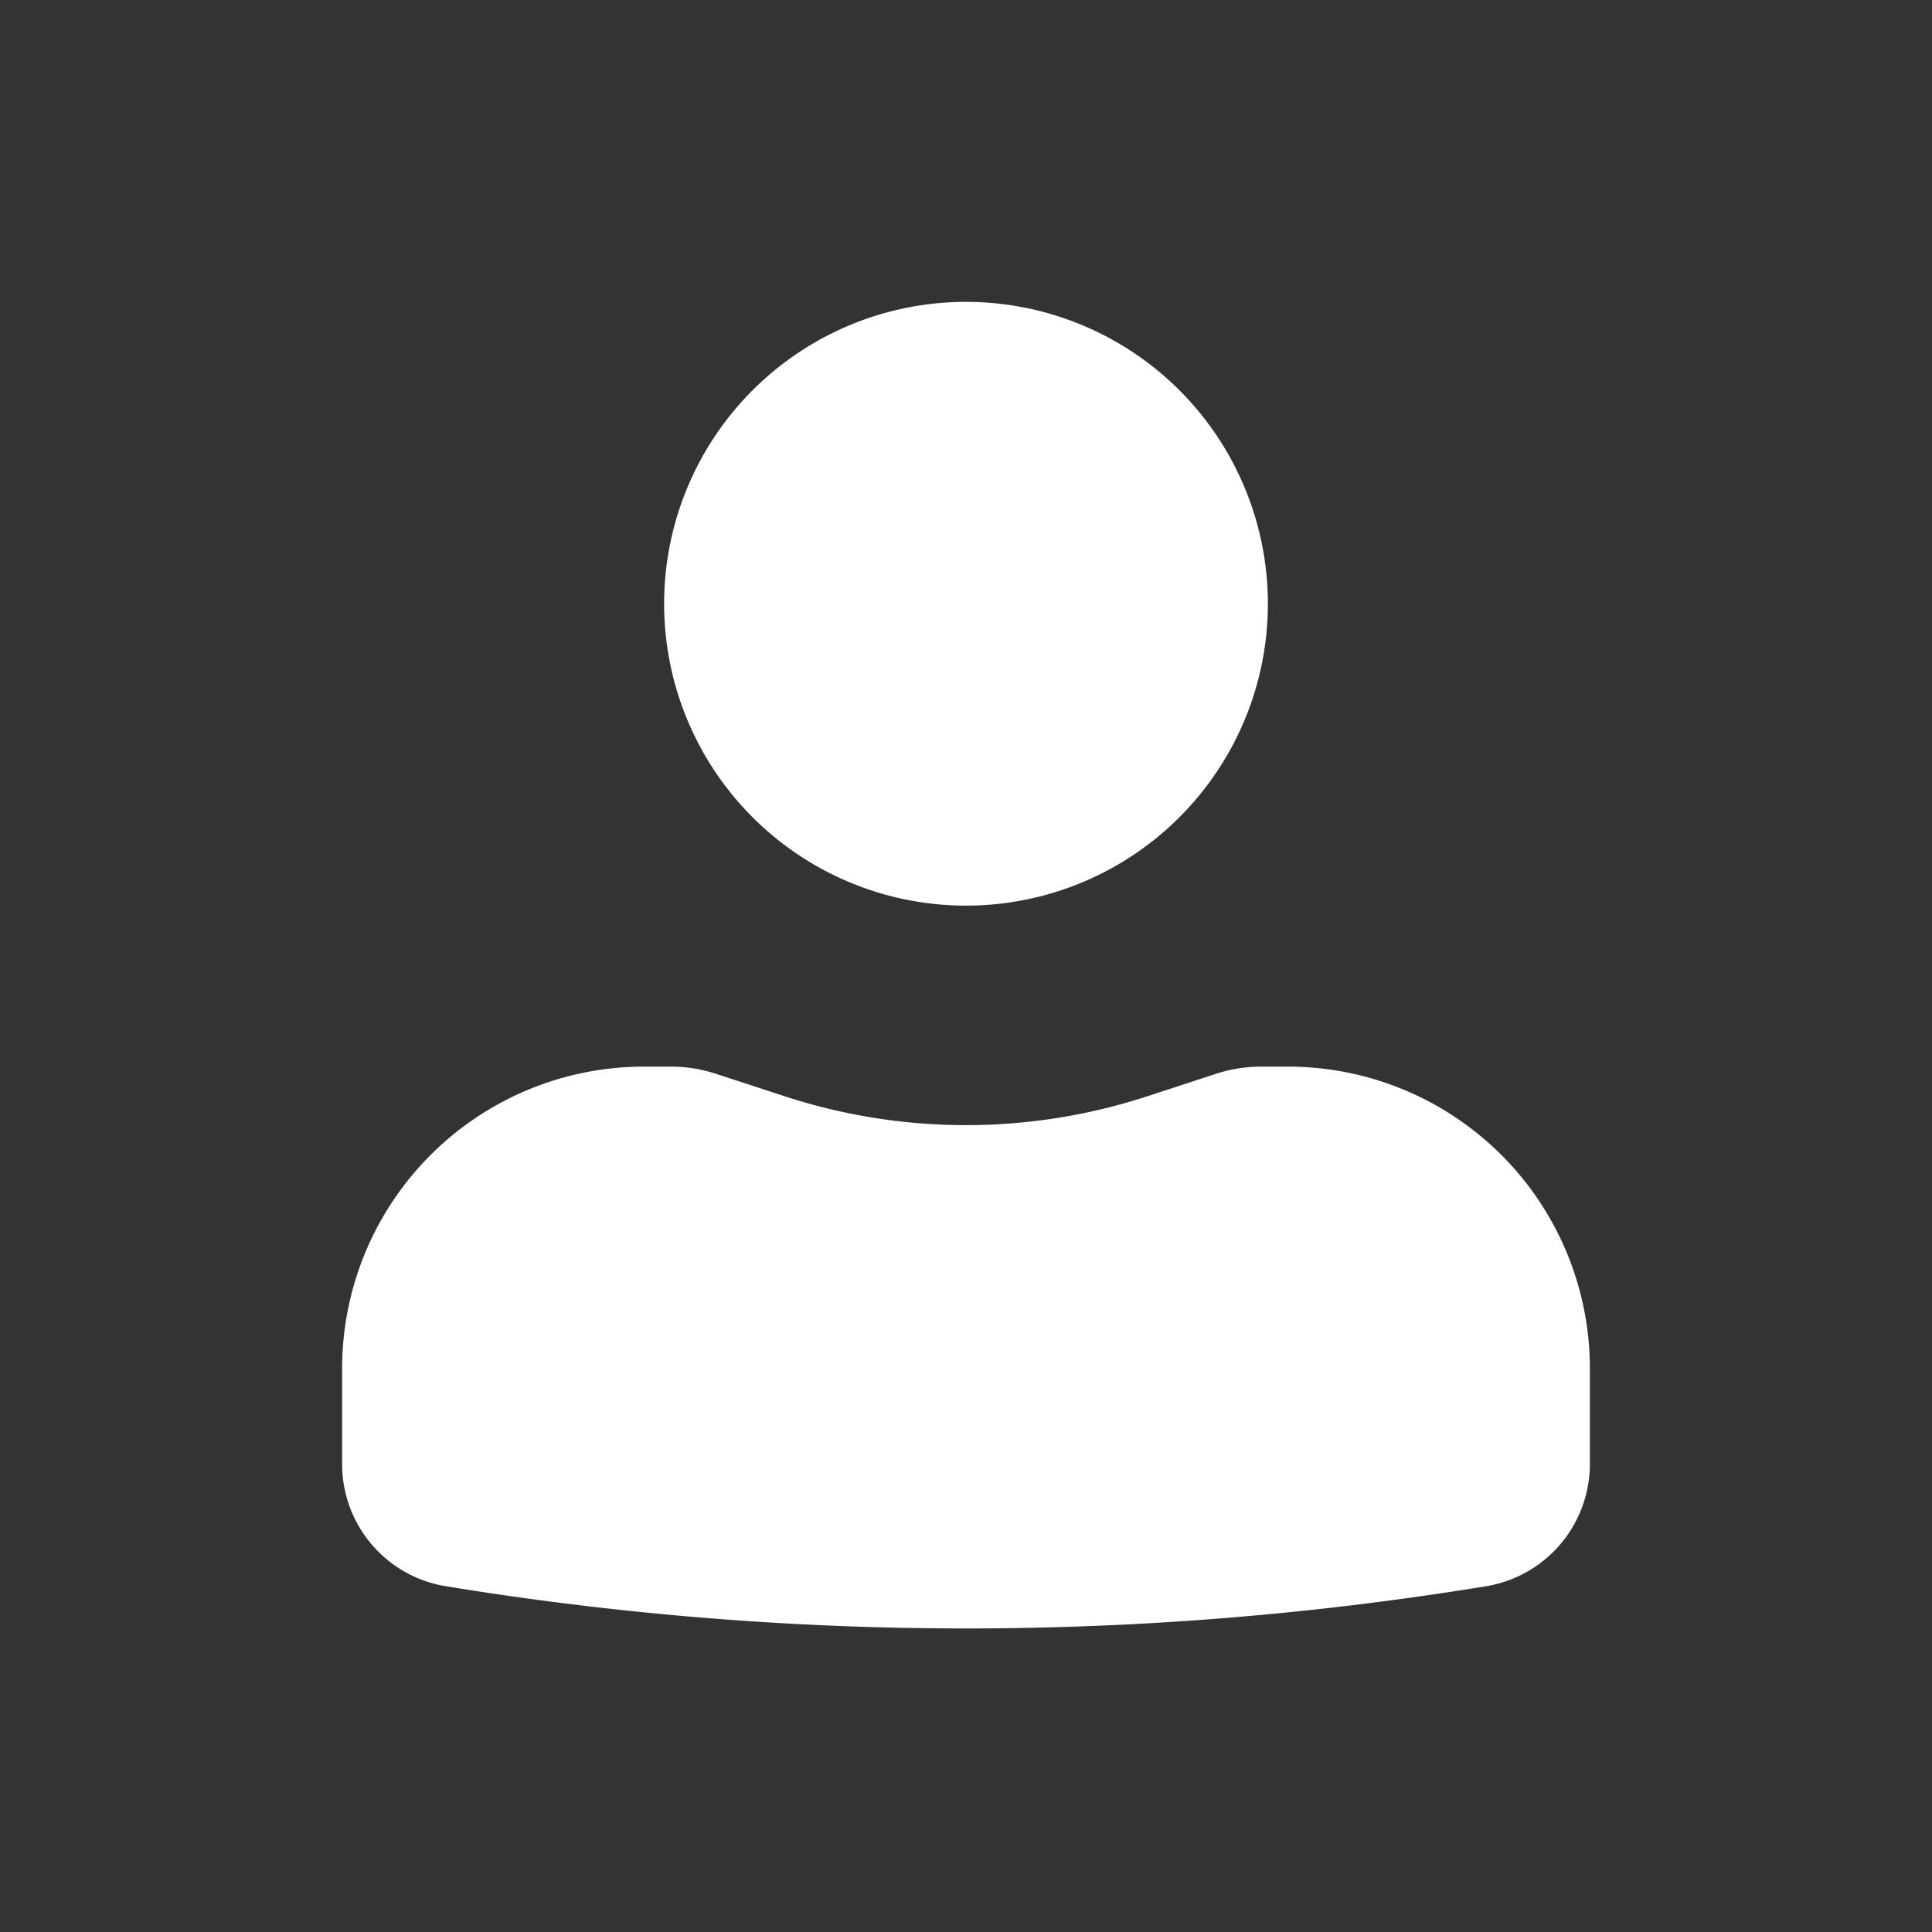 <svg xmlns="http://www.w3.org/2000/svg" width="24" height="24" viewBox="0 0 24 24">
	<rect x="0" y="0" width="24" height="24" fill="#333333" stroke="none"/>
	<rect width="24" height="24" fill="none" />
	<path fill="white" d="M12 3.75a3.75 3.75 0 1 0 0 7.5a3.75 3.75 0 0 0 0-7.5m-4 9.5A3.75 3.75 0 0 0 4.25 17v1.188c0 .754.546 1.396 1.29 1.517c4.278.699 8.642.699 12.92 0a1.54 1.54 0 0 0 1.29-1.517V17A3.75 3.75 0 0 0 16 13.25h-.34q-.28.001-.544.086l-.866.283a7.25 7.25 0 0 1-4.5 0l-.866-.283a1.8 1.8 0 0 0-.543-.086z" />
</svg>